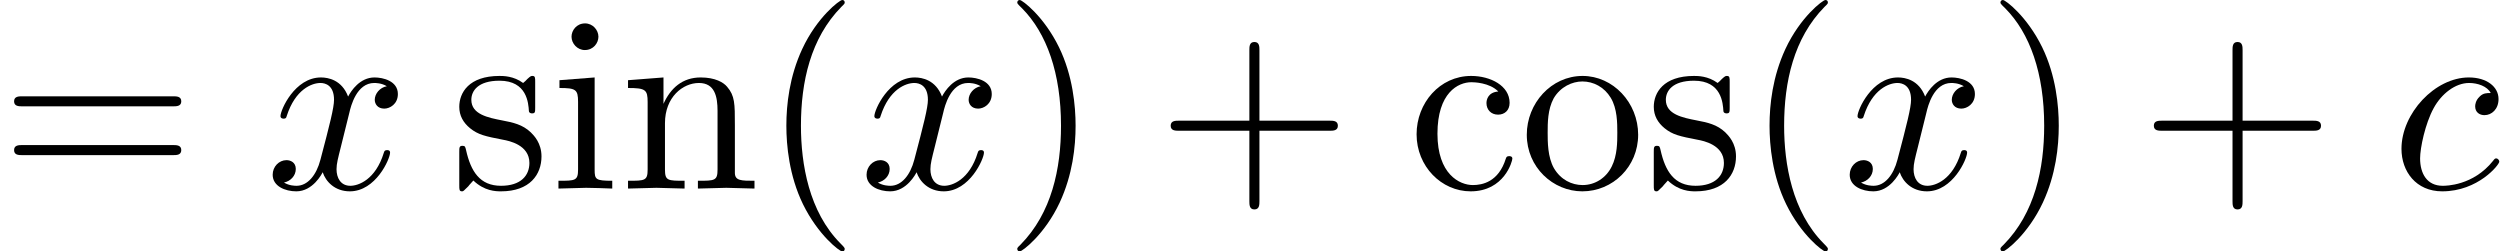 <?xml version='1.0' encoding='UTF-8'?>
<!-- This file was generated by dvisvgm 2.13.3 -->
<svg version='1.1' xmlns='http://www.w3.org/2000/svg' xmlns:xlink='http://www.w3.org/1999/xlink' width='99.064pt' height='9.963pt' viewBox='122.324 -7.472 99.064 9.963'>
<defs>
<path id='g1-40' d='M3.298 2.391C3.298 2.361 3.298 2.341 3.128 2.172C1.883 .917 1.564-.966 1.564-2.491C1.564-4.224 1.943-5.958 3.168-7.203C3.298-7.323 3.298-7.342 3.298-7.372C3.298-7.442 3.258-7.472 3.198-7.472C3.098-7.472 2.202-6.795 1.614-5.529C1.106-4.433 .986-3.328 .986-2.491C.986-1.714 1.096-.508 1.644 .618C2.242 1.843 3.098 2.491 3.198 2.491C3.258 2.491 3.298 2.461 3.298 2.391Z'/>
<path id='g1-41' d='M2.879-2.491C2.879-3.268 2.77-4.473 2.222-5.599C1.624-6.824 .767-7.472 .667-7.472C.608-7.472 .568-7.432 .568-7.372C.568-7.342 .568-7.323 .757-7.143C1.733-6.157 2.301-4.573 2.301-2.491C2.301-.787 1.933 .966 .697 2.222C.568 2.341 .568 2.361 .568 2.391C.568 2.451 .608 2.491 .667 2.491C.767 2.491 1.664 1.813 2.252 .548C2.76-.548 2.879-1.654 2.879-2.491Z'/>
<path id='g1-43' d='M7.183-2.491C7.183-2.69 6.994-2.69 6.854-2.69H4.075V-5.479C4.075-5.619 4.075-5.808 3.875-5.808S3.676-5.619 3.676-5.479V-2.69H.887C.747-2.69 .558-2.69 .558-2.491S.747-2.291 .887-2.291H3.676V.498C3.676 .638 3.676 .827 3.875 .827S4.075 .638 4.075 .498V-2.291H6.854C6.994-2.291 7.183-2.291 7.183-2.491Z'/>
<path id='g1-61' d='M7.183-3.457C7.183-3.656 6.994-3.656 6.854-3.656H.887C.747-3.656 .558-3.656 .558-3.457S.747-3.258 .897-3.258H6.844C6.994-3.258 7.183-3.258 7.183-3.457ZM7.183-1.524C7.183-1.724 6.994-1.724 6.844-1.724H.897C.747-1.724 .558-1.724 .558-1.524S.747-1.325 .887-1.325H6.854C6.994-1.325 7.183-1.325 7.183-1.524Z'/>
<path id='g1-99' d='M4.134-1.186C4.134-1.285 4.035-1.285 4.005-1.285C3.915-1.285 3.895-1.245 3.875-1.186C3.587-.259 2.939-.139 2.57-.139C2.042-.139 1.166-.568 1.166-2.172C1.166-3.796 1.983-4.214 2.511-4.214C2.6-4.214 3.228-4.204 3.577-3.846C3.168-3.816 3.108-3.517 3.108-3.387C3.108-3.128 3.288-2.929 3.567-2.929C3.826-2.929 4.025-3.098 4.025-3.397C4.025-4.075 3.268-4.463 2.501-4.463C1.255-4.463 .339-3.387 .339-2.152C.339-.877 1.325 .11 2.481 .11C3.816 .11 4.134-1.086 4.134-1.186Z'/>
<path id='g1-105' d='M2.461 0V-.309C1.803-.309 1.763-.359 1.763-.747V-4.403L.369-4.294V-3.985C1.016-3.985 1.106-3.925 1.106-3.437V-.757C1.106-.309 .996-.309 .329-.309V0L1.425-.03C1.773-.03 2.122-.01 2.461 0ZM1.913-6.017C1.913-6.286 1.684-6.545 1.385-6.545C1.046-6.545 .847-6.267 .847-6.017C.847-5.748 1.076-5.489 1.375-5.489C1.714-5.489 1.913-5.768 1.913-6.017Z'/>
<path id='g1-110' d='M5.33 0V-.309C4.812-.309 4.563-.309 4.553-.608V-2.511C4.553-3.367 4.553-3.676 4.244-4.035C4.105-4.204 3.776-4.403 3.198-4.403C2.471-4.403 2.002-3.975 1.724-3.357V-4.403L.319-4.294V-3.985C1.016-3.985 1.096-3.915 1.096-3.427V-.757C1.096-.309 .986-.309 .319-.309V0L1.445-.03L2.56 0V-.309C1.893-.309 1.783-.309 1.783-.757V-2.59C1.783-3.626 2.491-4.184 3.128-4.184C3.756-4.184 3.866-3.646 3.866-3.078V-.757C3.866-.309 3.756-.309 3.088-.309V0L4.214-.03L5.33 0Z'/>
<path id='g1-111' d='M4.692-2.132C4.692-3.407 3.696-4.463 2.491-4.463C1.245-4.463 .279-3.377 .279-2.132C.279-.847 1.315 .11 2.481 .11C3.686 .11 4.692-.867 4.692-2.132ZM3.866-2.212C3.866-1.853 3.866-1.315 3.646-.877C3.427-.428 2.989-.139 2.491-.139C2.062-.139 1.624-.349 1.355-.807C1.106-1.245 1.106-1.853 1.106-2.212C1.106-2.6 1.106-3.138 1.345-3.577C1.614-4.035 2.082-4.244 2.481-4.244C2.919-4.244 3.347-4.025 3.606-3.597S3.866-2.59 3.866-2.212Z'/>
<path id='g1-115' d='M3.587-1.275C3.587-1.803 3.288-2.102 3.168-2.222C2.839-2.54 2.451-2.62 2.032-2.7C1.474-2.809 .807-2.939 .807-3.517C.807-3.866 1.066-4.274 1.923-4.274C3.019-4.274 3.068-3.377 3.088-3.068C3.098-2.979 3.208-2.979 3.208-2.979C3.337-2.979 3.337-3.029 3.337-3.218V-4.224C3.337-4.394 3.337-4.463 3.228-4.463C3.178-4.463 3.158-4.463 3.029-4.344C2.999-4.304 2.899-4.214 2.859-4.184C2.481-4.463 2.072-4.463 1.923-4.463C.707-4.463 .329-3.796 .329-3.238C.329-2.889 .488-2.61 .757-2.391C1.076-2.132 1.355-2.072 2.072-1.933C2.291-1.893 3.108-1.733 3.108-1.016C3.108-.508 2.76-.11 1.983-.11C1.146-.11 .787-.677 .598-1.524C.568-1.654 .558-1.694 .458-1.694C.329-1.694 .329-1.624 .329-1.445V-.13C.329 .04 .329 .11 .438 .11C.488 .11 .498 .1 .687-.09C.707-.11 .707-.13 .887-.319C1.325 .1 1.773 .11 1.983 .11C3.128 .11 3.587-.558 3.587-1.275Z'/>
<path id='g0-99' d='M4.284-1.066C4.284-1.126 4.224-1.196 4.164-1.196C4.115-1.196 4.095-1.176 4.035-1.096C3.248-.11 2.162-.11 2.042-.11C1.415-.11 1.146-.598 1.146-1.196C1.146-1.604 1.345-2.57 1.684-3.188C1.993-3.756 2.54-4.184 3.088-4.184C3.427-4.184 3.806-4.055 3.945-3.786C3.786-3.786 3.646-3.786 3.507-3.646C3.347-3.497 3.328-3.328 3.328-3.258C3.328-3.019 3.507-2.909 3.696-2.909C3.985-2.909 4.254-3.148 4.254-3.547C4.254-4.035 3.786-4.403 3.078-4.403C1.733-4.403 .408-2.979 .408-1.574C.408-.677 .986 .11 2.022 .11C3.447 .11 4.284-.946 4.284-1.066Z'/>
<path id='g0-120' d='M4.941-1.425C4.941-1.524 4.852-1.524 4.822-1.524C4.732-1.524 4.712-1.484 4.692-1.415C4.364-.349 3.686-.11 3.367-.11C2.979-.11 2.819-.428 2.819-.767C2.819-.986 2.879-1.205 2.989-1.644L3.328-3.009C3.387-3.268 3.616-4.184 4.314-4.184C4.364-4.184 4.603-4.184 4.812-4.055C4.533-4.005 4.334-3.756 4.334-3.517C4.334-3.357 4.443-3.168 4.712-3.168C4.932-3.168 5.25-3.347 5.25-3.746C5.25-4.264 4.663-4.403 4.324-4.403C3.746-4.403 3.397-3.875 3.278-3.646C3.029-4.304 2.491-4.403 2.202-4.403C1.166-4.403 .598-3.118 .598-2.869C.598-2.77 .717-2.77 .717-2.77C.797-2.77 .827-2.79 .847-2.879C1.186-3.935 1.843-4.184 2.182-4.184C2.371-4.184 2.72-4.095 2.72-3.517C2.72-3.208 2.55-2.54 2.182-1.146C2.022-.528 1.674-.11 1.235-.11C1.176-.11 .946-.11 .737-.239C.986-.289 1.205-.498 1.205-.777C1.205-1.046 .986-1.126 .837-1.126C.538-1.126 .289-.867 .289-.548C.289-.09 .787 .11 1.225 .11C1.883 .11 2.242-.588 2.271-.648C2.391-.279 2.75 .11 3.347 .11C4.374 .11 4.941-1.176 4.941-1.425Z'/>
</defs>
<g id='page1'>
<use x='122.324' y='0' xlink:href='#g1-61'/>
<use x='132.84' y='0' xlink:href='#g0-120'/>
<use x='140.194' y='0' xlink:href='#g1-115'/>
<use x='144.124' y='0' xlink:href='#g1-105'/>
<use x='146.891' y='0' xlink:href='#g1-110'/>
<use x='152.498' y='0' xlink:href='#g1-40'/>
<use x='156.373' y='0' xlink:href='#g0-120'/>
<use x='162.066' y='0' xlink:href='#g1-41'/>
<use x='168.155' y='0' xlink:href='#g1-43'/>
<use x='178.118' y='0' xlink:href='#g1-99'/>
<use x='182.545' y='0' xlink:href='#g1-111'/>
<use x='187.527' y='0' xlink:href='#g1-115'/>
<use x='191.457' y='0' xlink:href='#g1-40'/>
<use x='195.331' y='0' xlink:href='#g0-120'/>
<use x='201.025' y='0' xlink:href='#g1-41'/>
<use x='207.113' y='0' xlink:href='#g1-43'/>
<use x='217.076' y='0' xlink:href='#g0-99'/>
</g>
</svg>